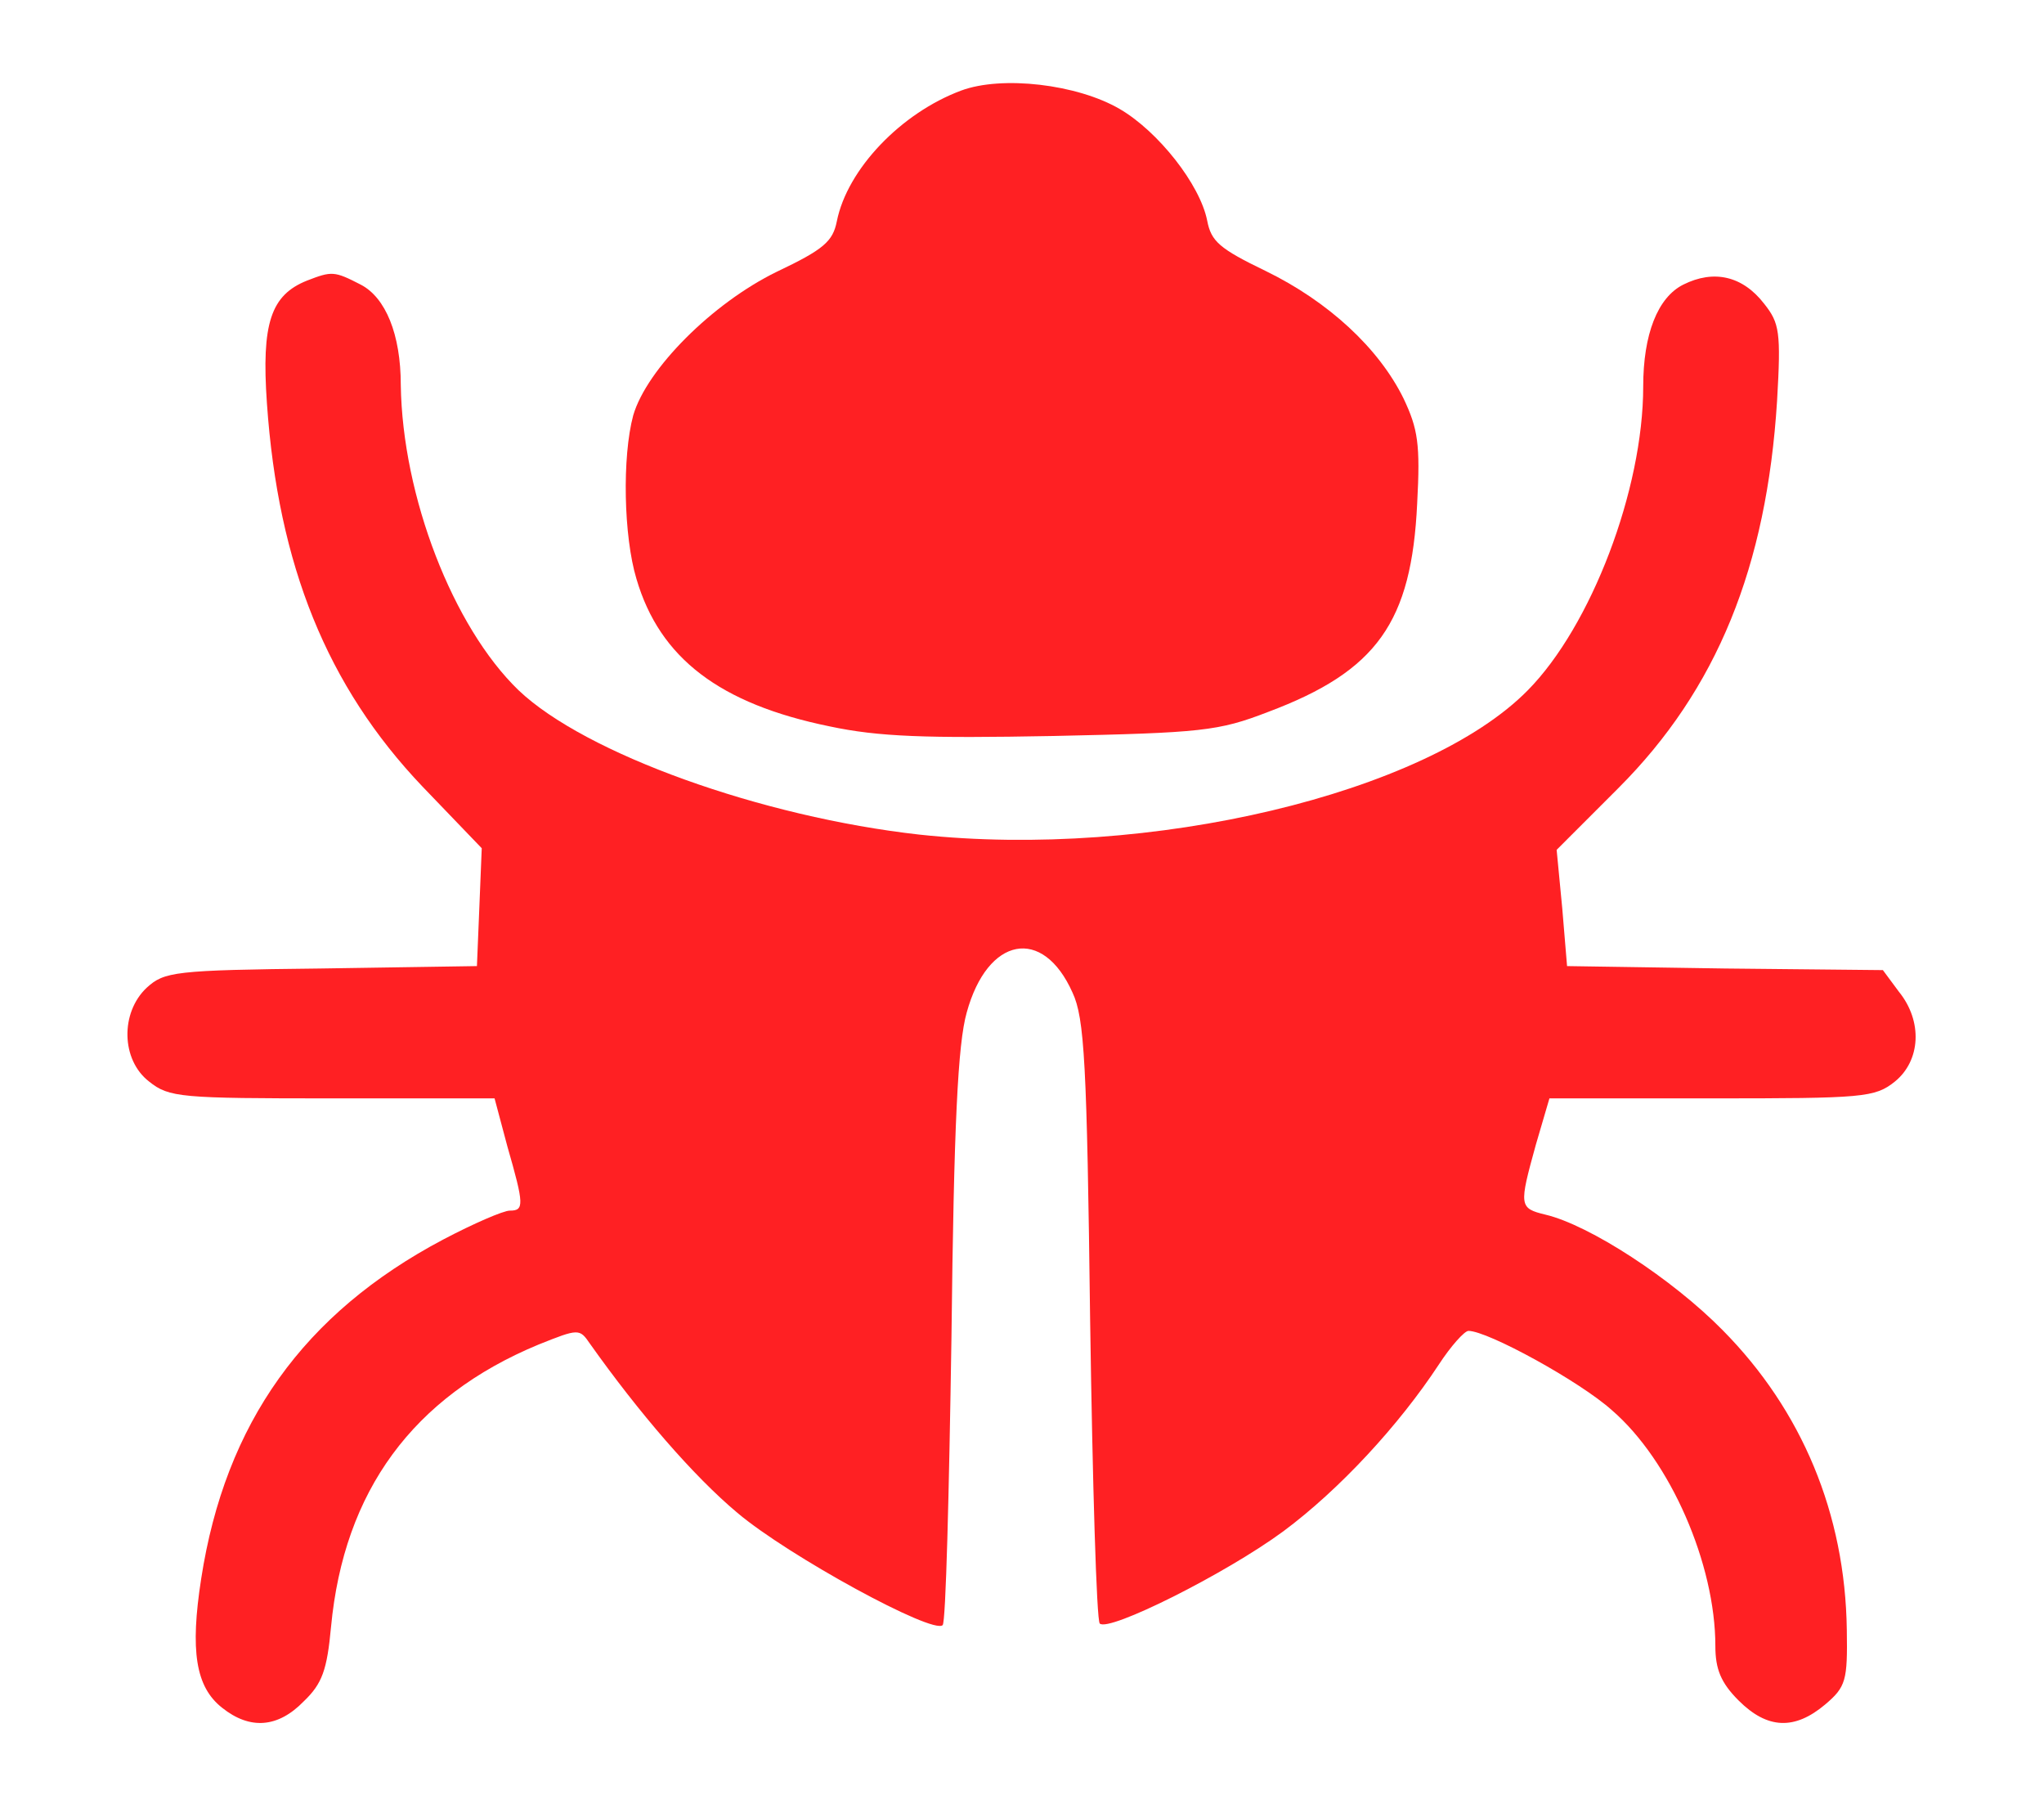 <?xml version="1.0" standalone="no"?>
<!DOCTYPE svg PUBLIC "-//W3C//DTD SVG 20010904//EN"
 "http://www.w3.org/TR/2001/REC-SVG-20010904/DTD/svg10.dtd">
<svg version="1.0" xmlns="http://www.w3.org/2000/svg"
 width="255pt" height="225pt" viewBox="0 0 225 225"
 preserveAspectRatio="xMidYMid meet">
<g transform="translate(0,225) scale(0.1,-0.1)"
fill="#FF2023" stroke="none">
<path d="M1049 2137 c-75 -28 -142 -98 -155 -163 -5 -25 -16 -35 -75 -63 -80
-39 -162 -121 -179 -179 -14 -52 -12 -151 4 -204 29 -99 104 -156 241 -184 61
-13 120 -15 279 -12 185 4 206 6 268 30 136 51 179 112 186 260 4 74 1 93 -17
131 -31 63 -94 121 -172 159 -58 28 -68 37 -73 63 -9 45 -61 111 -109 139 -53
31 -147 42 -198 23z"/>
<path d="M233 1900 c-45 -18 -57 -53 -50 -153 14 -202 75 -353 194 -478 l74
-77 -3 -74 -3 -73 -195 -3 c-183 -2 -195 -4 -217 -24 -33 -31 -32 -90 3 -117
25 -20 39 -21 229 -21 l202 0 16 -60 c21 -73 21 -80 3 -80 -8 0 -45 -16 -83
-36 -174 -92 -272 -229 -302 -423 -14 -90 -7 -135 26 -161 35 -28 70 -25 102
8 23 22 29 39 34 93 16 169 102 287 259 352 50 20 51 20 64 1 61 -86 129 -165
184 -211 64 -54 244 -152 256 -140 4 3 8 165 11 359 3 266 8 366 19 405 26 95
95 108 132 25 15 -32 18 -88 22 -409 3 -204 8 -374 12 -378 11 -11 157 62 229
115 70 52 144 132 194 208 15 23 32 42 37 42 24 0 139 -63 179 -99 73 -63 129
-192 129 -294 0 -29 7 -46 29 -68 36 -36 70 -37 108 -5 26 22 28 30 27 93 -2
145 -56 274 -155 374 -63 64 -166 131 -221 144 -33 8 -33 11 -12 87 l17 58
202 0 c190 0 204 1 229 21 32 26 35 75 5 112 l-20 27 -197 2 -197 3 -6 72 -7
73 77 77 c123 123 185 276 198 483 5 86 3 97 -16 121 -27 35 -63 43 -101 24
-32 -16 -50 -62 -50 -127 0 -129 -65 -299 -144 -379 -127 -129 -472 -211 -759
-180 -197 22 -417 101 -500 180 -82 79 -145 242 -147 381 0 63 -19 109 -50
125 -33 17 -36 17 -67 5z"/>
</g>
</svg>
